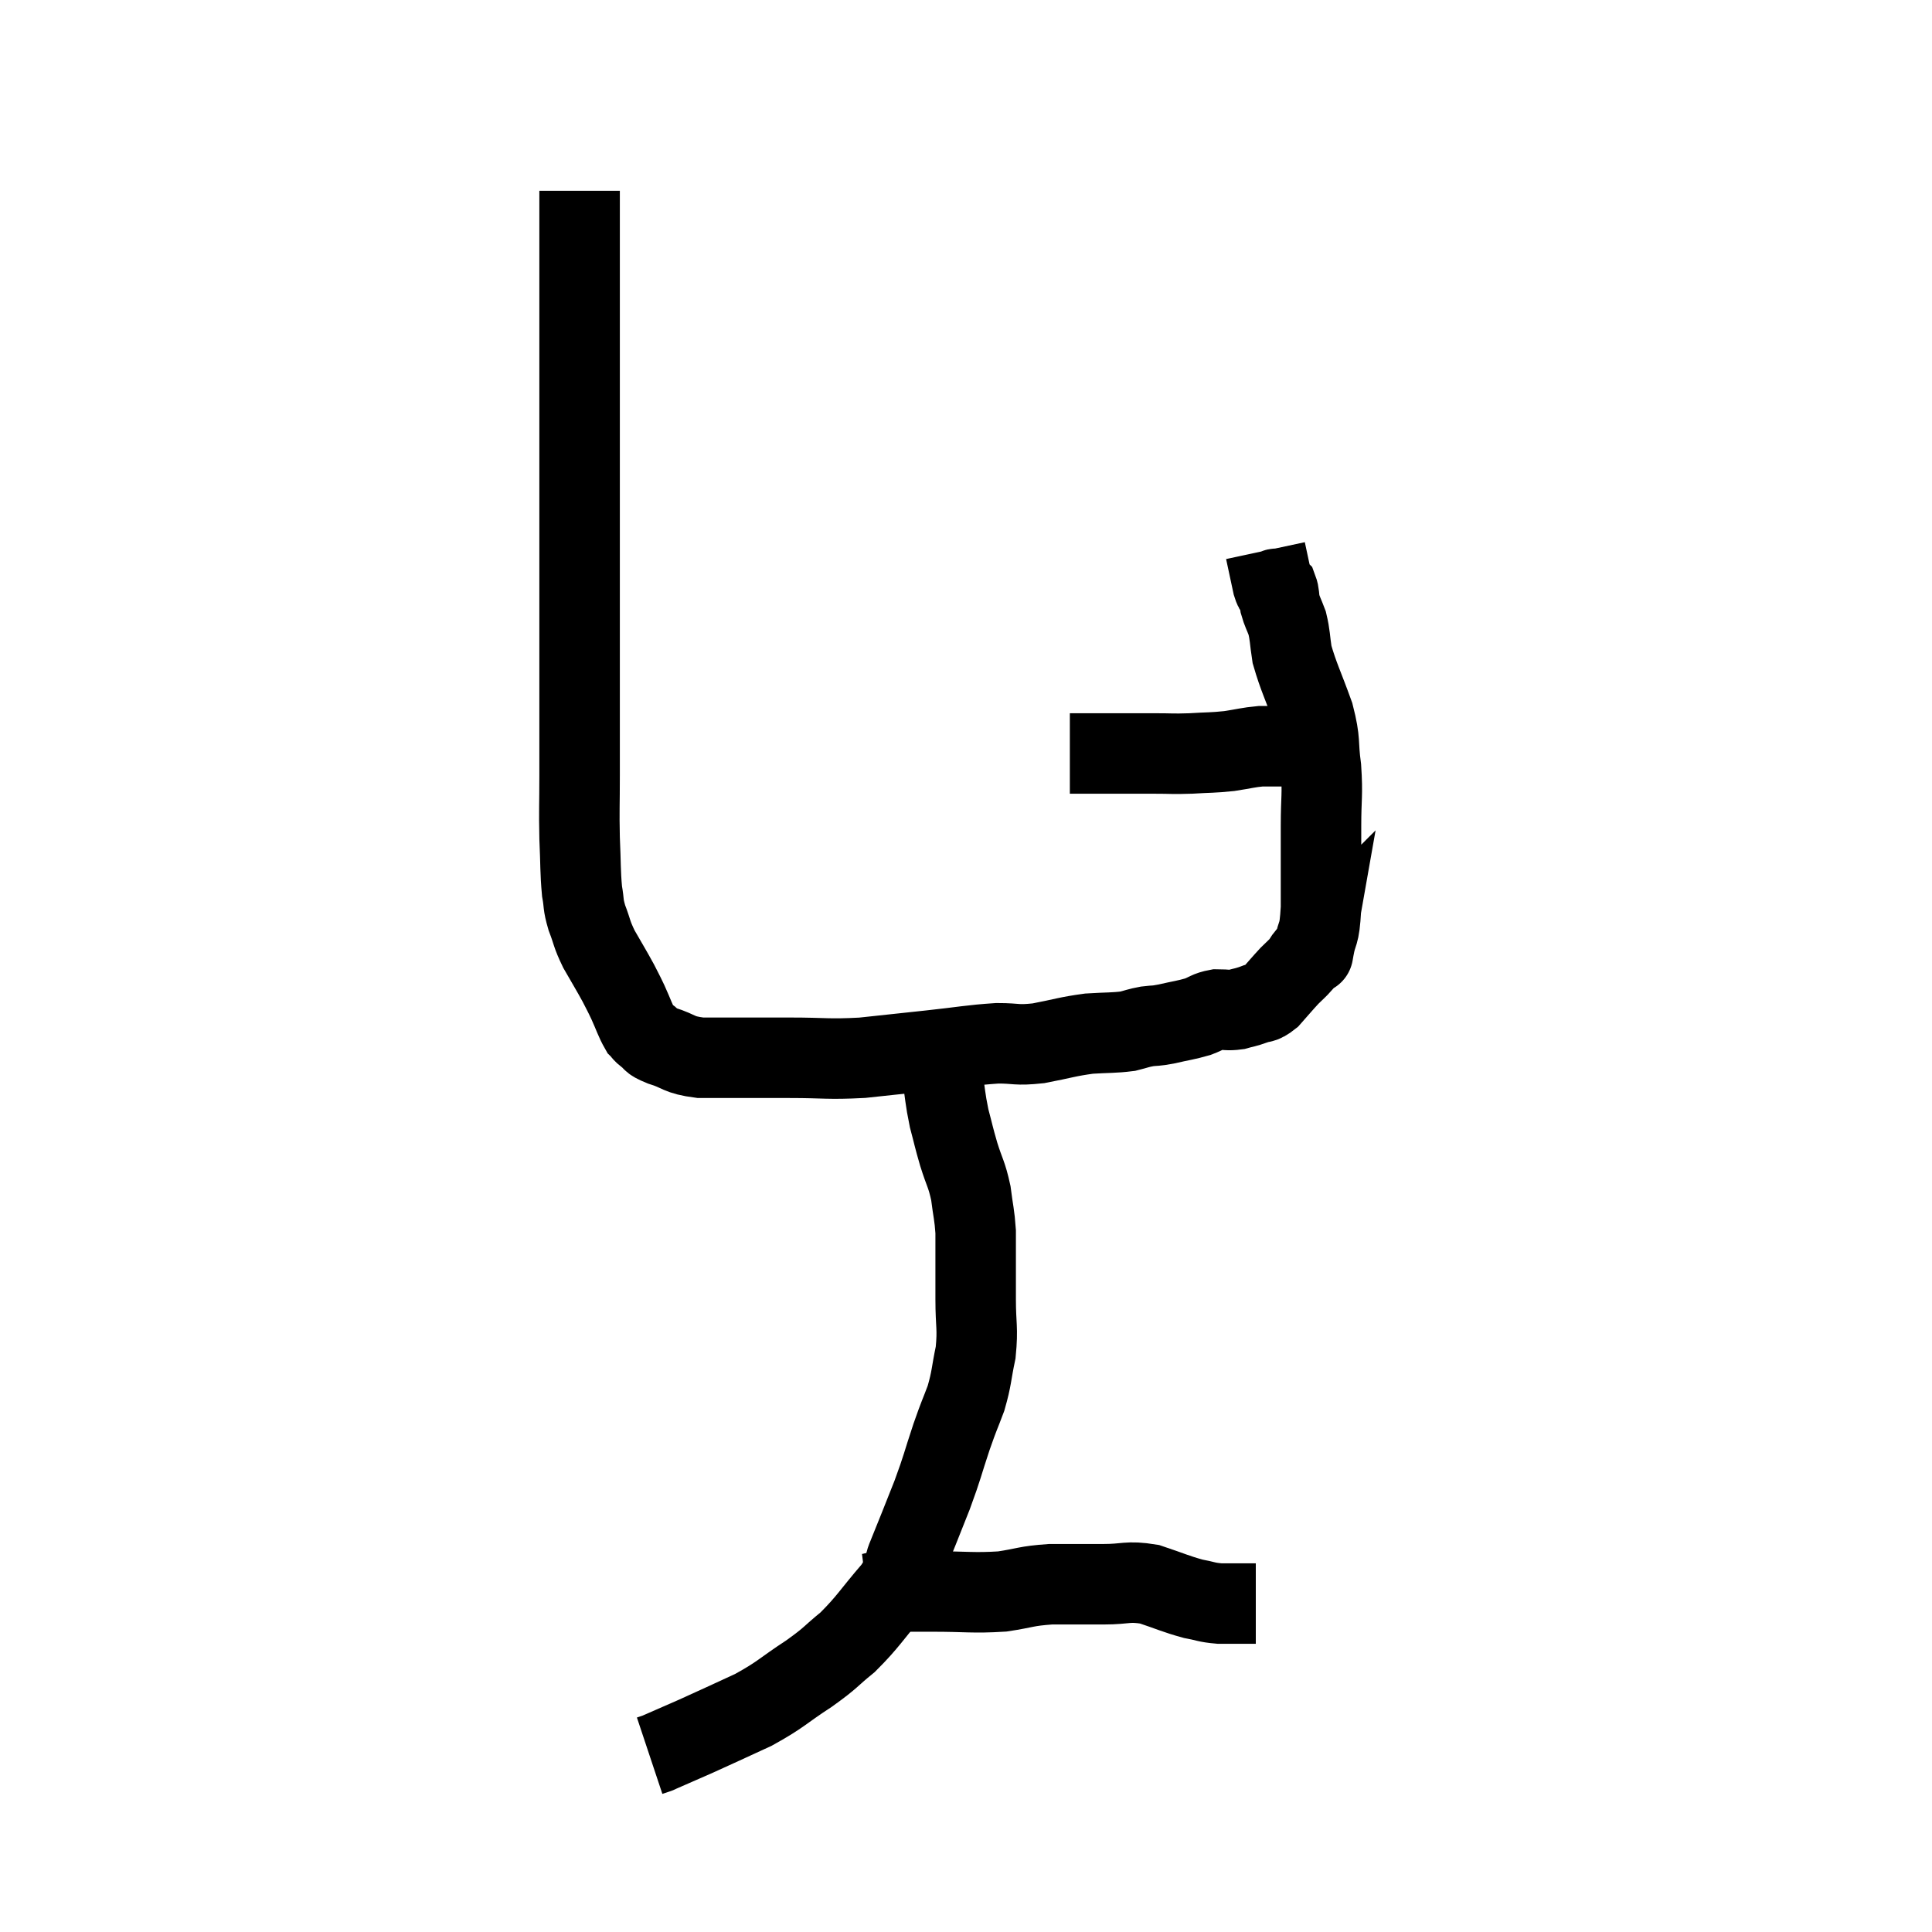 <svg width="48" height="48" viewBox="0 0 48 48" xmlns="http://www.w3.org/2000/svg"><path d="M 14.4 4.74 C 14.4 5.55, 14.4 5.235, 14.4 6.36 C 14.4 7.8, 14.4 7.62, 14.4 9.24 C 14.4 11.04, 14.4 11.295, 14.4 12.84 C 14.4 14.13, 14.4 14.37, 14.4 15.42 C 14.4 16.23, 14.4 16.08, 14.4 17.04 C 14.4 18.15, 14.4 18.315, 14.4 19.26 C 14.4 20.04, 14.385 20.1, 14.4 20.82 C 14.43 21.48, 14.415 21.645, 14.46 22.14 C 14.52 22.47, 14.475 22.44, 14.58 22.8 C 14.73 23.19, 14.685 23.175, 14.88 23.58 C 15.12 24, 15.18 24.09, 15.36 24.42 C 15.48 24.66, 15.465 24.615, 15.6 24.9 C 15.75 25.23, 15.78 25.35, 15.9 25.56 C 15.99 25.65, 15.945 25.635, 16.08 25.74 C 16.26 25.86, 16.11 25.845, 16.44 25.98 C 16.92 26.13, 16.83 26.205, 17.4 26.28 C 18.06 26.28, 18.165 26.28, 18.72 26.28 C 19.17 26.28, 18.945 26.28, 19.62 26.28 C 20.52 26.28, 20.55 26.325, 21.42 26.28 C 22.26 26.19, 22.26 26.19, 23.1 26.1 C 23.94 26.01, 24.105 25.965, 24.78 25.92 C 25.29 25.92, 25.23 25.98, 25.8 25.92 C 26.43 25.8, 26.505 25.755, 27.06 25.68 C 27.54 25.65, 27.66 25.665, 28.02 25.62 C 28.26 25.56, 28.26 25.545, 28.5 25.5 C 28.74 25.47, 28.665 25.5, 28.98 25.44 C 29.37 25.35, 29.445 25.35, 29.76 25.26 C 30 25.17, 30 25.125, 30.24 25.08 C 30.48 25.08, 30.495 25.11, 30.72 25.08 C 30.93 25.02, 30.93 25.035, 31.14 24.96 C 31.35 24.87, 31.335 24.96, 31.56 24.78 C 31.8 24.51, 31.845 24.45, 32.04 24.24 C 32.19 24.09, 32.235 24.06, 32.34 23.94 C 32.4 23.85, 32.385 23.85, 32.46 23.76 C 32.55 23.67, 32.595 23.625, 32.64 23.58 C 32.64 23.58, 32.595 23.835, 32.64 23.58 C 32.73 23.07, 32.775 23.325, 32.82 22.56 C 32.82 21.54, 32.82 21.39, 32.82 20.52 C 32.82 19.8, 32.865 19.77, 32.82 19.08 C 32.73 18.42, 32.82 18.465, 32.64 17.76 C 32.37 17.01, 32.265 16.83, 32.1 16.26 C 32.04 15.87, 32.055 15.795, 31.98 15.48 C 31.89 15.24, 31.86 15.21, 31.8 15 C 31.77 14.82, 31.785 14.76, 31.74 14.64 C 31.68 14.58, 31.695 14.76, 31.62 14.52 C 31.53 14.1, 31.485 13.89, 31.44 13.68 C 31.44 13.68, 31.44 13.68, 31.44 13.68 C 31.44 13.68, 31.44 13.68, 31.44 13.68 L 31.44 13.68" fill="none" stroke="black" stroke-width="2"></path><path d="M 26.58 18.72 C 27.09 18.72, 27.075 18.72, 27.6 18.72 C 28.14 18.72, 28.185 18.72, 28.68 18.72 C 29.13 18.72, 29.115 18.735, 29.58 18.72 C 30.06 18.69, 30.105 18.705, 30.54 18.66 C 30.93 18.6, 31.005 18.57, 31.32 18.54 C 31.56 18.54, 31.575 18.54, 31.8 18.54 C 32.01 18.54, 32.115 18.54, 32.22 18.54 C 32.22 18.54, 32.22 18.54, 32.22 18.54 C 32.22 18.54, 32.1 18.54, 32.22 18.54 L 32.7 18.54" fill="none" stroke="black" stroke-width="2"></path><path d="M 23.4 26.64 C 23.49 27.21, 23.475 27.27, 23.58 27.78 C 23.7 28.23, 23.685 28.215, 23.82 28.68 C 23.97 29.16, 24.015 29.16, 24.12 29.64 C 24.18 30.12, 24.21 30.165, 24.24 30.6 C 24.24 30.99, 24.24 30.96, 24.24 31.38 C 24.24 31.83, 24.24 31.725, 24.24 32.28 C 24.24 32.94, 24.3 32.985, 24.24 33.6 C 24.12 34.17, 24.15 34.215, 24 34.74 C 23.82 35.22, 23.85 35.1, 23.64 35.7 C 23.4 36.42, 23.43 36.405, 23.16 37.14 C 22.86 37.89, 22.8 38.055, 22.56 38.64 C 22.38 39.06, 22.575 38.94, 22.2 39.48 C 21.63 40.14, 21.585 40.275, 21.06 40.8 C 20.58 41.19, 20.685 41.16, 20.1 41.58 C 19.41 42.03, 19.425 42.09, 18.72 42.48 C 18 42.81, 17.88 42.87, 17.28 43.14 C 16.8 43.35, 16.56 43.455, 16.32 43.56 C 16.32 43.56, 16.365 43.545, 16.32 43.56 C 16.23 43.59, 16.185 43.605, 16.14 43.62 L 16.14 43.62" fill="none" stroke="black" stroke-width="2"></path><path d="M 21.54 39.6 C 21.78 39.57, 21.615 39.555, 22.02 39.54 C 22.59 39.54, 22.44 39.54, 23.16 39.54 C 24.03 39.54, 24.165 39.585, 24.9 39.54 C 25.5 39.45, 25.47 39.405, 26.1 39.36 C 26.76 39.36, 26.805 39.36, 27.42 39.36 C 27.99 39.36, 28.005 39.27, 28.56 39.36 C 29.1 39.54, 29.205 39.6, 29.64 39.72 C 29.97 39.78, 29.955 39.81, 30.3 39.84 C 30.66 39.84, 30.795 39.84, 31.02 39.84 L 31.2 39.84" fill="none" stroke="black" stroke-width="2"></path></svg>